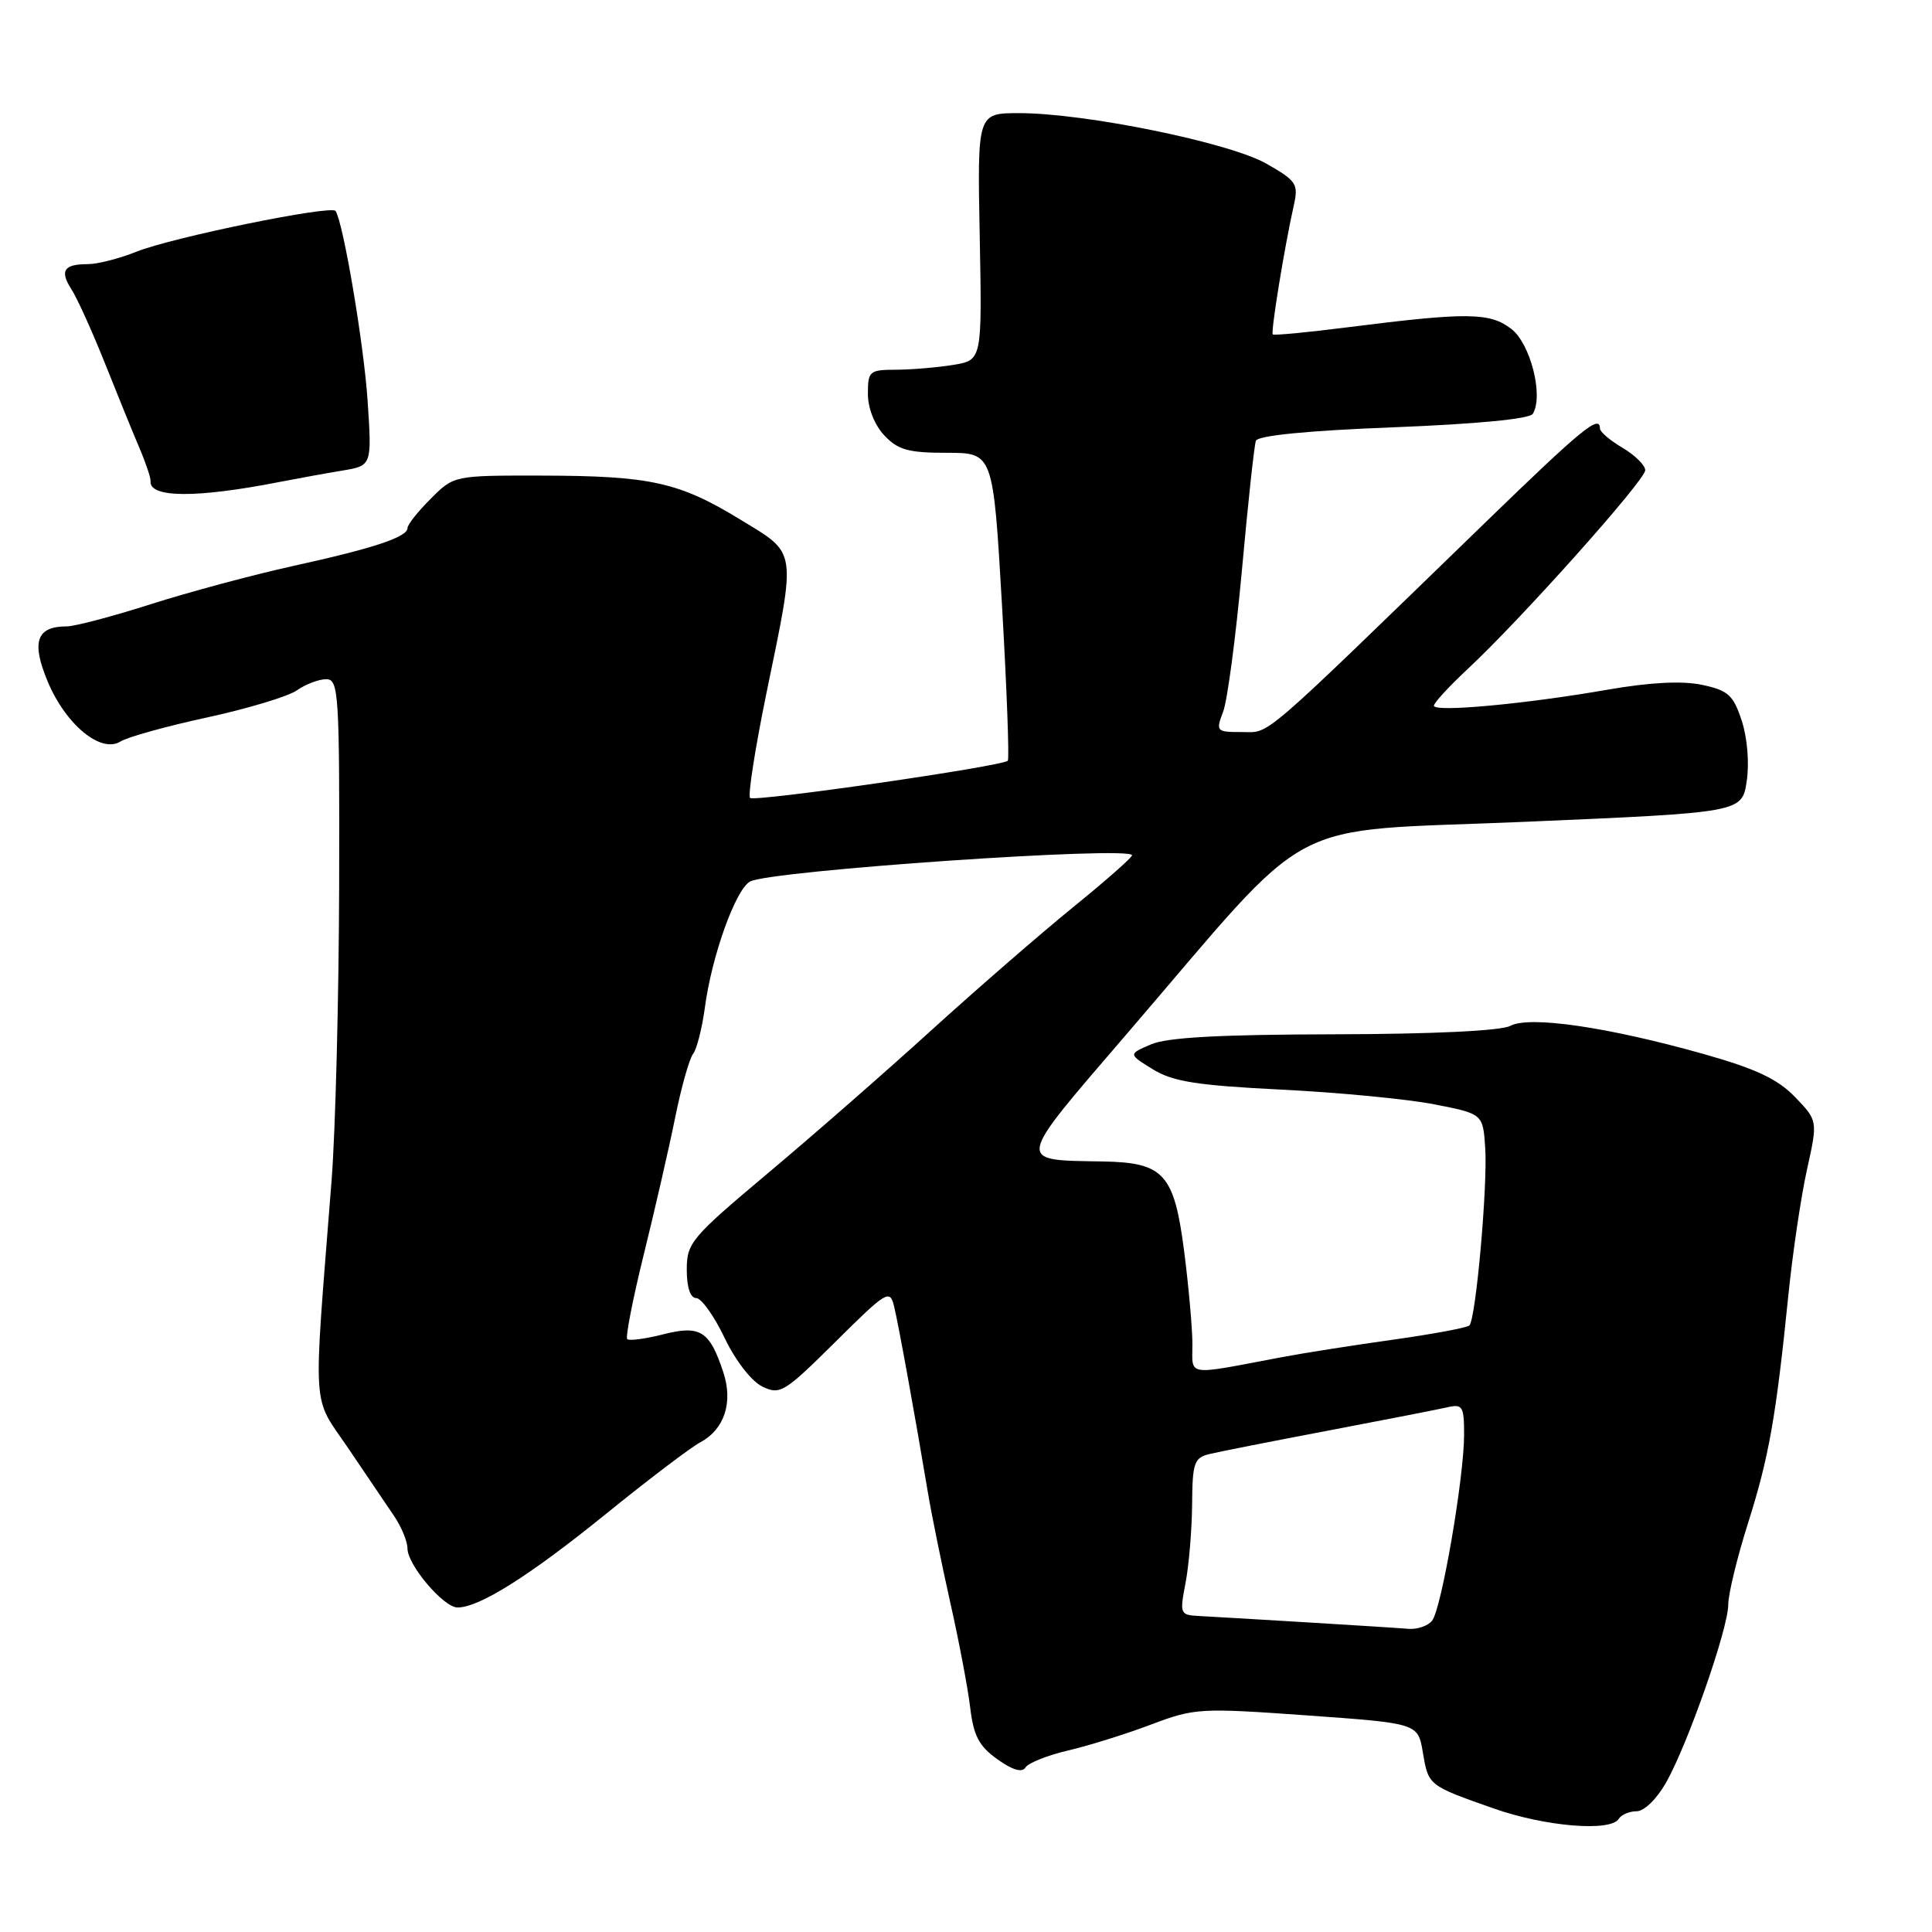 <?xml version="1.0" encoding="UTF-8" standalone="no"?>
<!DOCTYPE svg PUBLIC "-//W3C//DTD SVG 1.1//EN" "http://www.w3.org/Graphics/SVG/1.1/DTD/svg11.dtd" >
<svg xmlns="http://www.w3.org/2000/svg" xmlns:xlink="http://www.w3.org/1999/xlink" version="1.1" viewBox="0 0 256 256">
 <g >
 <path fill="currentColor"
d=" M 214.50 241.00 C 214.84 240.45 215.91 240.00 216.87 240.00 C 217.87 240.00 219.56 238.34 220.78 236.17 C 223.68 231.02 229.00 215.78 229.00 212.63 C 229.00 211.24 230.18 206.37 231.63 201.80 C 234.40 193.05 235.33 187.79 236.98 171.50 C 237.54 166.00 238.64 158.57 239.43 155.00 C 240.87 148.50 240.87 148.50 237.85 145.36 C 235.54 142.97 232.66 141.61 225.66 139.64 C 213.01 136.08 202.66 134.57 200.13 135.93 C 198.90 136.59 189.93 137.02 176.82 137.05 C 161.65 137.08 154.63 137.46 152.50 138.39 C 149.50 139.68 149.50 139.68 152.76 141.69 C 155.42 143.32 158.57 143.82 169.76 144.38 C 177.32 144.75 186.43 145.63 190.00 146.32 C 196.50 147.59 196.50 147.59 196.80 152.12 C 197.13 157.15 195.56 174.78 194.70 175.63 C 194.40 175.93 189.87 176.77 184.63 177.51 C 179.39 178.24 172.71 179.29 169.80 179.84 C 156.97 182.27 158.00 182.42 158.00 178.13 C 158.00 176.04 157.51 170.53 156.92 165.91 C 155.59 155.54 154.25 154.04 146.14 153.90 C 134.53 153.70 134.42 154.32 149.32 136.98 C 174.75 107.40 169.28 110.30 202.16 108.89 C 230.82 107.66 230.82 107.66 231.45 103.51 C 231.81 101.09 231.53 97.75 230.78 95.47 C 229.66 92.08 228.99 91.48 225.50 90.74 C 222.85 90.19 218.63 90.41 213.00 91.39 C 202.17 93.28 190.00 94.41 190.00 93.51 C 190.00 93.13 192.01 90.95 194.46 88.66 C 201.51 82.10 218.00 63.63 218.00 62.31 C 218.00 61.65 216.65 60.32 215.00 59.34 C 213.35 58.37 212.00 57.22 212.00 56.78 C 212.00 54.86 209.63 56.80 196.98 69.07 C 166.44 98.69 168.40 97.00 164.57 97.00 C 161.16 97.00 161.08 96.92 162.07 94.31 C 162.64 92.82 163.75 84.39 164.56 75.56 C 165.36 66.73 166.19 59.01 166.41 58.41 C 166.67 57.71 173.27 57.06 184.62 56.62 C 195.67 56.19 202.68 55.51 203.10 54.84 C 204.56 52.48 202.80 45.52 200.24 43.57 C 197.41 41.39 194.40 41.36 178.63 43.36 C 173.29 44.04 168.80 44.47 168.65 44.31 C 168.36 44.02 170.19 32.79 171.41 27.33 C 172.08 24.37 171.84 23.99 167.81 21.69 C 162.92 18.89 143.75 14.98 135.00 14.99 C 129.50 15.00 129.50 15.00 129.82 31.36 C 130.13 47.72 130.13 47.72 126.32 48.35 C 124.22 48.69 120.81 48.98 118.75 48.99 C 115.20 49.00 115.00 49.17 115.00 52.19 C 115.00 54.08 115.88 56.31 117.17 57.69 C 118.99 59.62 120.36 60.00 125.47 60.00 C 131.60 60.00 131.60 60.00 132.77 80.20 C 133.41 91.31 133.75 100.58 133.54 100.80 C 132.78 101.55 99.96 106.29 99.39 105.73 C 99.08 105.41 100.06 99.16 101.56 91.83 C 105.54 72.51 105.68 73.47 98.10 68.85 C 89.98 63.89 86.21 63.05 71.83 63.02 C 60.15 63.00 60.15 63.00 57.08 66.08 C 55.38 67.77 54.00 69.51 54.00 69.96 C 54.00 71.16 49.56 72.64 38.86 74.99 C 33.55 76.16 25.06 78.44 19.98 80.06 C 14.91 81.68 9.89 83.00 8.84 83.00 C 4.84 83.00 4.13 85.04 6.30 90.26 C 8.69 96.01 13.37 99.88 15.97 98.25 C 16.92 97.66 22.09 96.22 27.47 95.06 C 32.85 93.89 38.19 92.28 39.35 91.47 C 40.50 90.66 42.24 90.00 43.22 90.00 C 44.88 90.00 45.00 91.78 44.94 117.25 C 44.90 132.24 44.45 149.90 43.93 156.50 C 41.47 187.90 41.27 184.71 46.15 191.91 C 48.54 195.44 51.29 199.49 52.24 200.91 C 53.20 202.34 53.99 204.25 53.99 205.17 C 54.00 207.37 58.77 213.00 60.63 213.00 C 63.51 213.00 70.13 208.83 80.22 200.66 C 85.87 196.08 91.53 191.78 92.80 191.11 C 96.00 189.39 97.17 185.81 95.83 181.79 C 94.02 176.33 92.78 175.56 87.86 176.81 C 85.50 177.41 83.36 177.69 83.11 177.44 C 82.86 177.19 83.84 172.15 85.30 166.24 C 86.76 160.33 88.63 152.19 89.45 148.14 C 90.27 144.09 91.34 140.27 91.84 139.64 C 92.33 139.01 93.03 136.25 93.40 133.50 C 94.31 126.67 97.46 117.88 99.38 116.81 C 101.97 115.36 150.00 112.06 150.00 113.33 C 150.00 113.63 146.51 116.70 142.25 120.16 C 137.99 123.62 129.53 130.96 123.46 136.47 C 117.39 141.99 107.60 150.55 101.71 155.49 C 91.59 163.99 91.00 164.69 91.00 168.24 C 91.00 170.58 91.47 172.00 92.25 172.00 C 92.94 172.01 94.62 174.37 96.00 177.25 C 97.43 180.26 99.57 183.02 101.00 183.72 C 103.36 184.87 103.91 184.53 110.69 177.81 C 117.50 171.05 117.91 170.80 118.47 173.09 C 119.05 175.47 121.23 187.47 122.96 197.82 C 123.45 200.74 124.78 207.27 125.91 212.32 C 127.05 217.37 128.24 223.63 128.55 226.22 C 129.00 230.01 129.72 231.38 132.16 233.11 C 134.17 234.55 135.43 234.92 135.88 234.20 C 136.25 233.60 138.79 232.59 141.52 231.95 C 144.26 231.31 149.20 229.77 152.50 228.52 C 158.29 226.33 159.03 226.29 173.19 227.30 C 187.88 228.35 187.88 228.35 188.53 232.17 C 189.28 236.61 189.23 236.57 197.89 239.62 C 204.72 242.03 213.42 242.76 214.50 241.00 Z  M 37.00 63.87 C 39.48 63.39 43.25 62.70 45.39 62.35 C 49.28 61.70 49.28 61.70 48.71 53.10 C 48.22 45.69 45.52 29.65 44.47 27.96 C 43.96 27.13 22.82 31.45 18.06 33.36 C 15.80 34.26 12.92 35.00 11.65 35.00 C 8.44 35.00 7.88 35.87 9.48 38.36 C 10.24 39.54 12.20 43.88 13.85 48.00 C 15.49 52.12 17.55 57.19 18.43 59.25 C 19.31 61.31 19.99 63.33 19.95 63.75 C 19.74 65.98 25.98 66.03 37.00 63.87 Z  M 173.00 214.96 C 166.68 214.58 160.32 214.20 158.88 214.13 C 156.36 214.00 156.30 213.86 157.09 209.75 C 157.54 207.41 157.93 202.74 157.96 199.36 C 158.00 193.83 158.23 193.16 160.25 192.67 C 161.49 192.37 168.57 190.97 176.00 189.56 C 183.43 188.15 190.51 186.76 191.75 186.48 C 193.80 186.01 194.00 186.32 194.00 190.11 C 194.00 195.76 191.00 213.21 189.76 214.75 C 189.21 215.44 187.80 215.92 186.63 215.83 C 185.46 215.73 179.32 215.34 173.00 214.96 Z "/>
</g>
</svg>